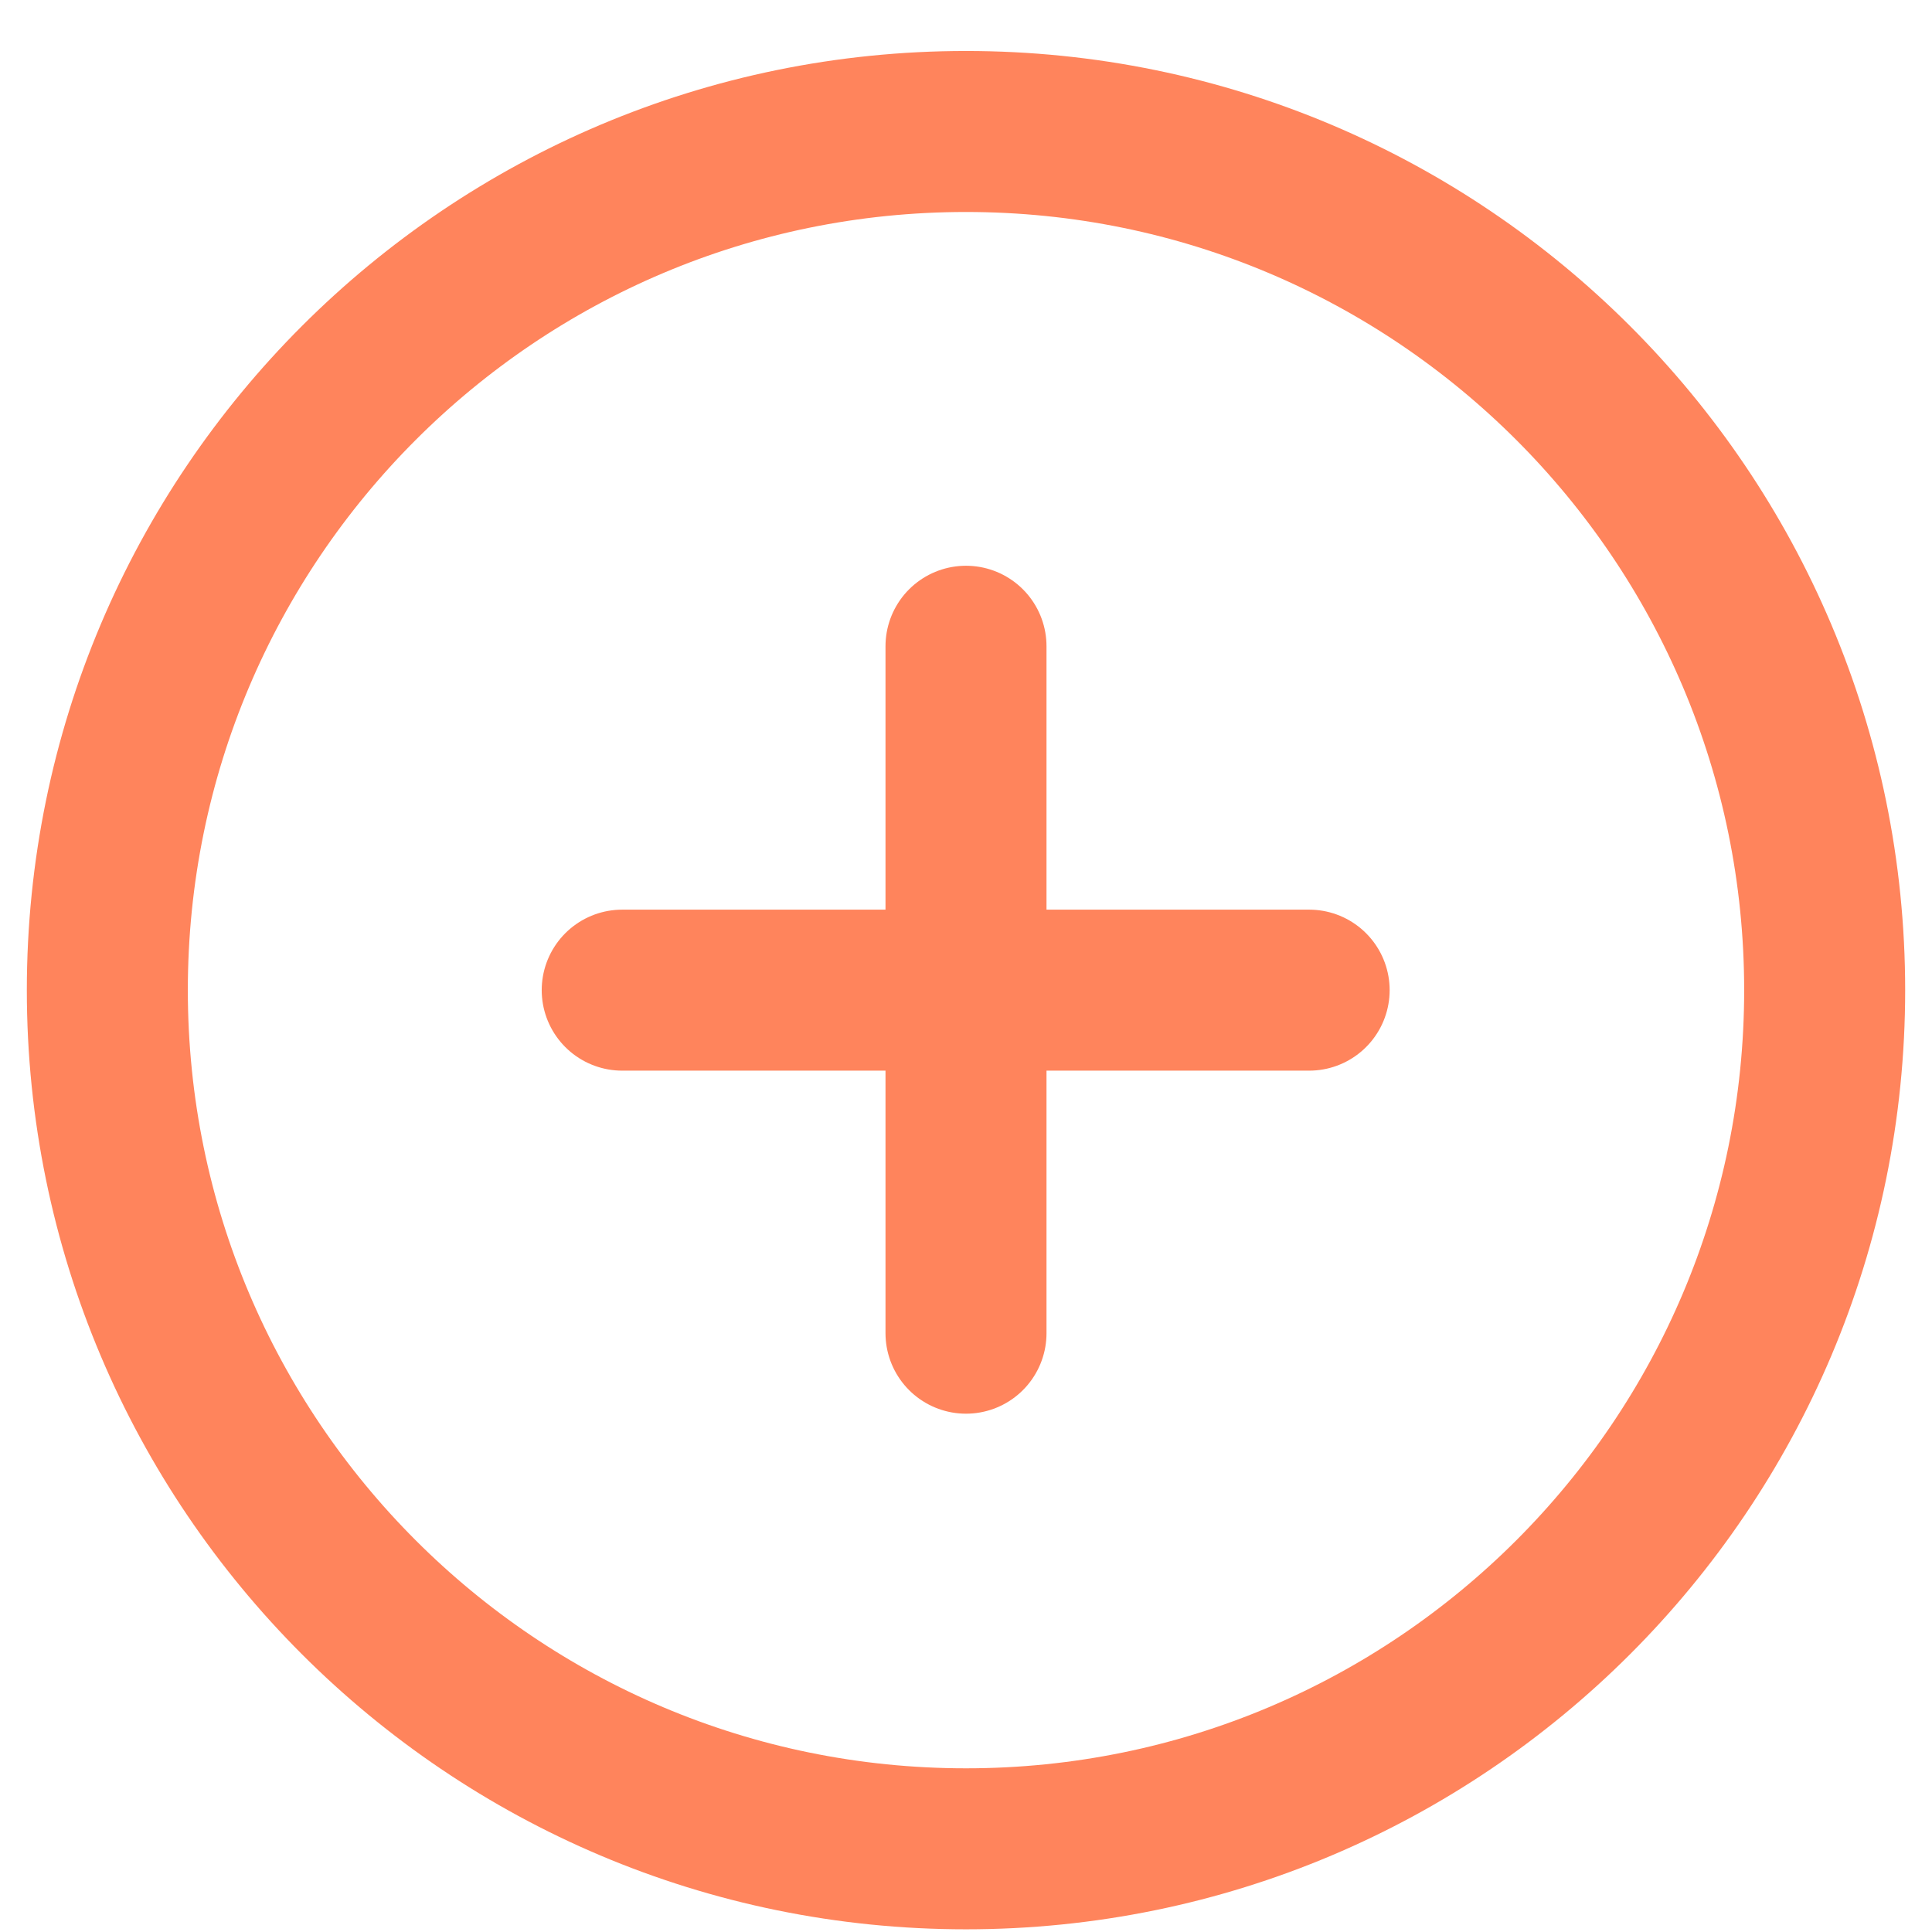 <svg width="18" height="18" viewBox="0 0 18 18" fill="none" xmlns="http://www.w3.org/2000/svg">
<path d="M9 17.225C13.418 17.225 17 13.643 17 9.225C17 4.806 13.418 1.225 9 1.225C4.582 1.225 1 4.806 1 9.225C1 13.643 4.582 17.225 9 17.225Z" stroke="#FF845C" stroke-width="1.5" stroke-linecap="round" stroke-linejoin="round"/>
<path d="M9 6.021V12.421" stroke="#FF845C" stroke-width="1.5" stroke-linecap="round" stroke-linejoin="round"/>
<path d="M5.797 9.225H12.197" stroke="#FF845C" stroke-width="1.5" stroke-linecap="round" stroke-linejoin="round"/>
</svg>
